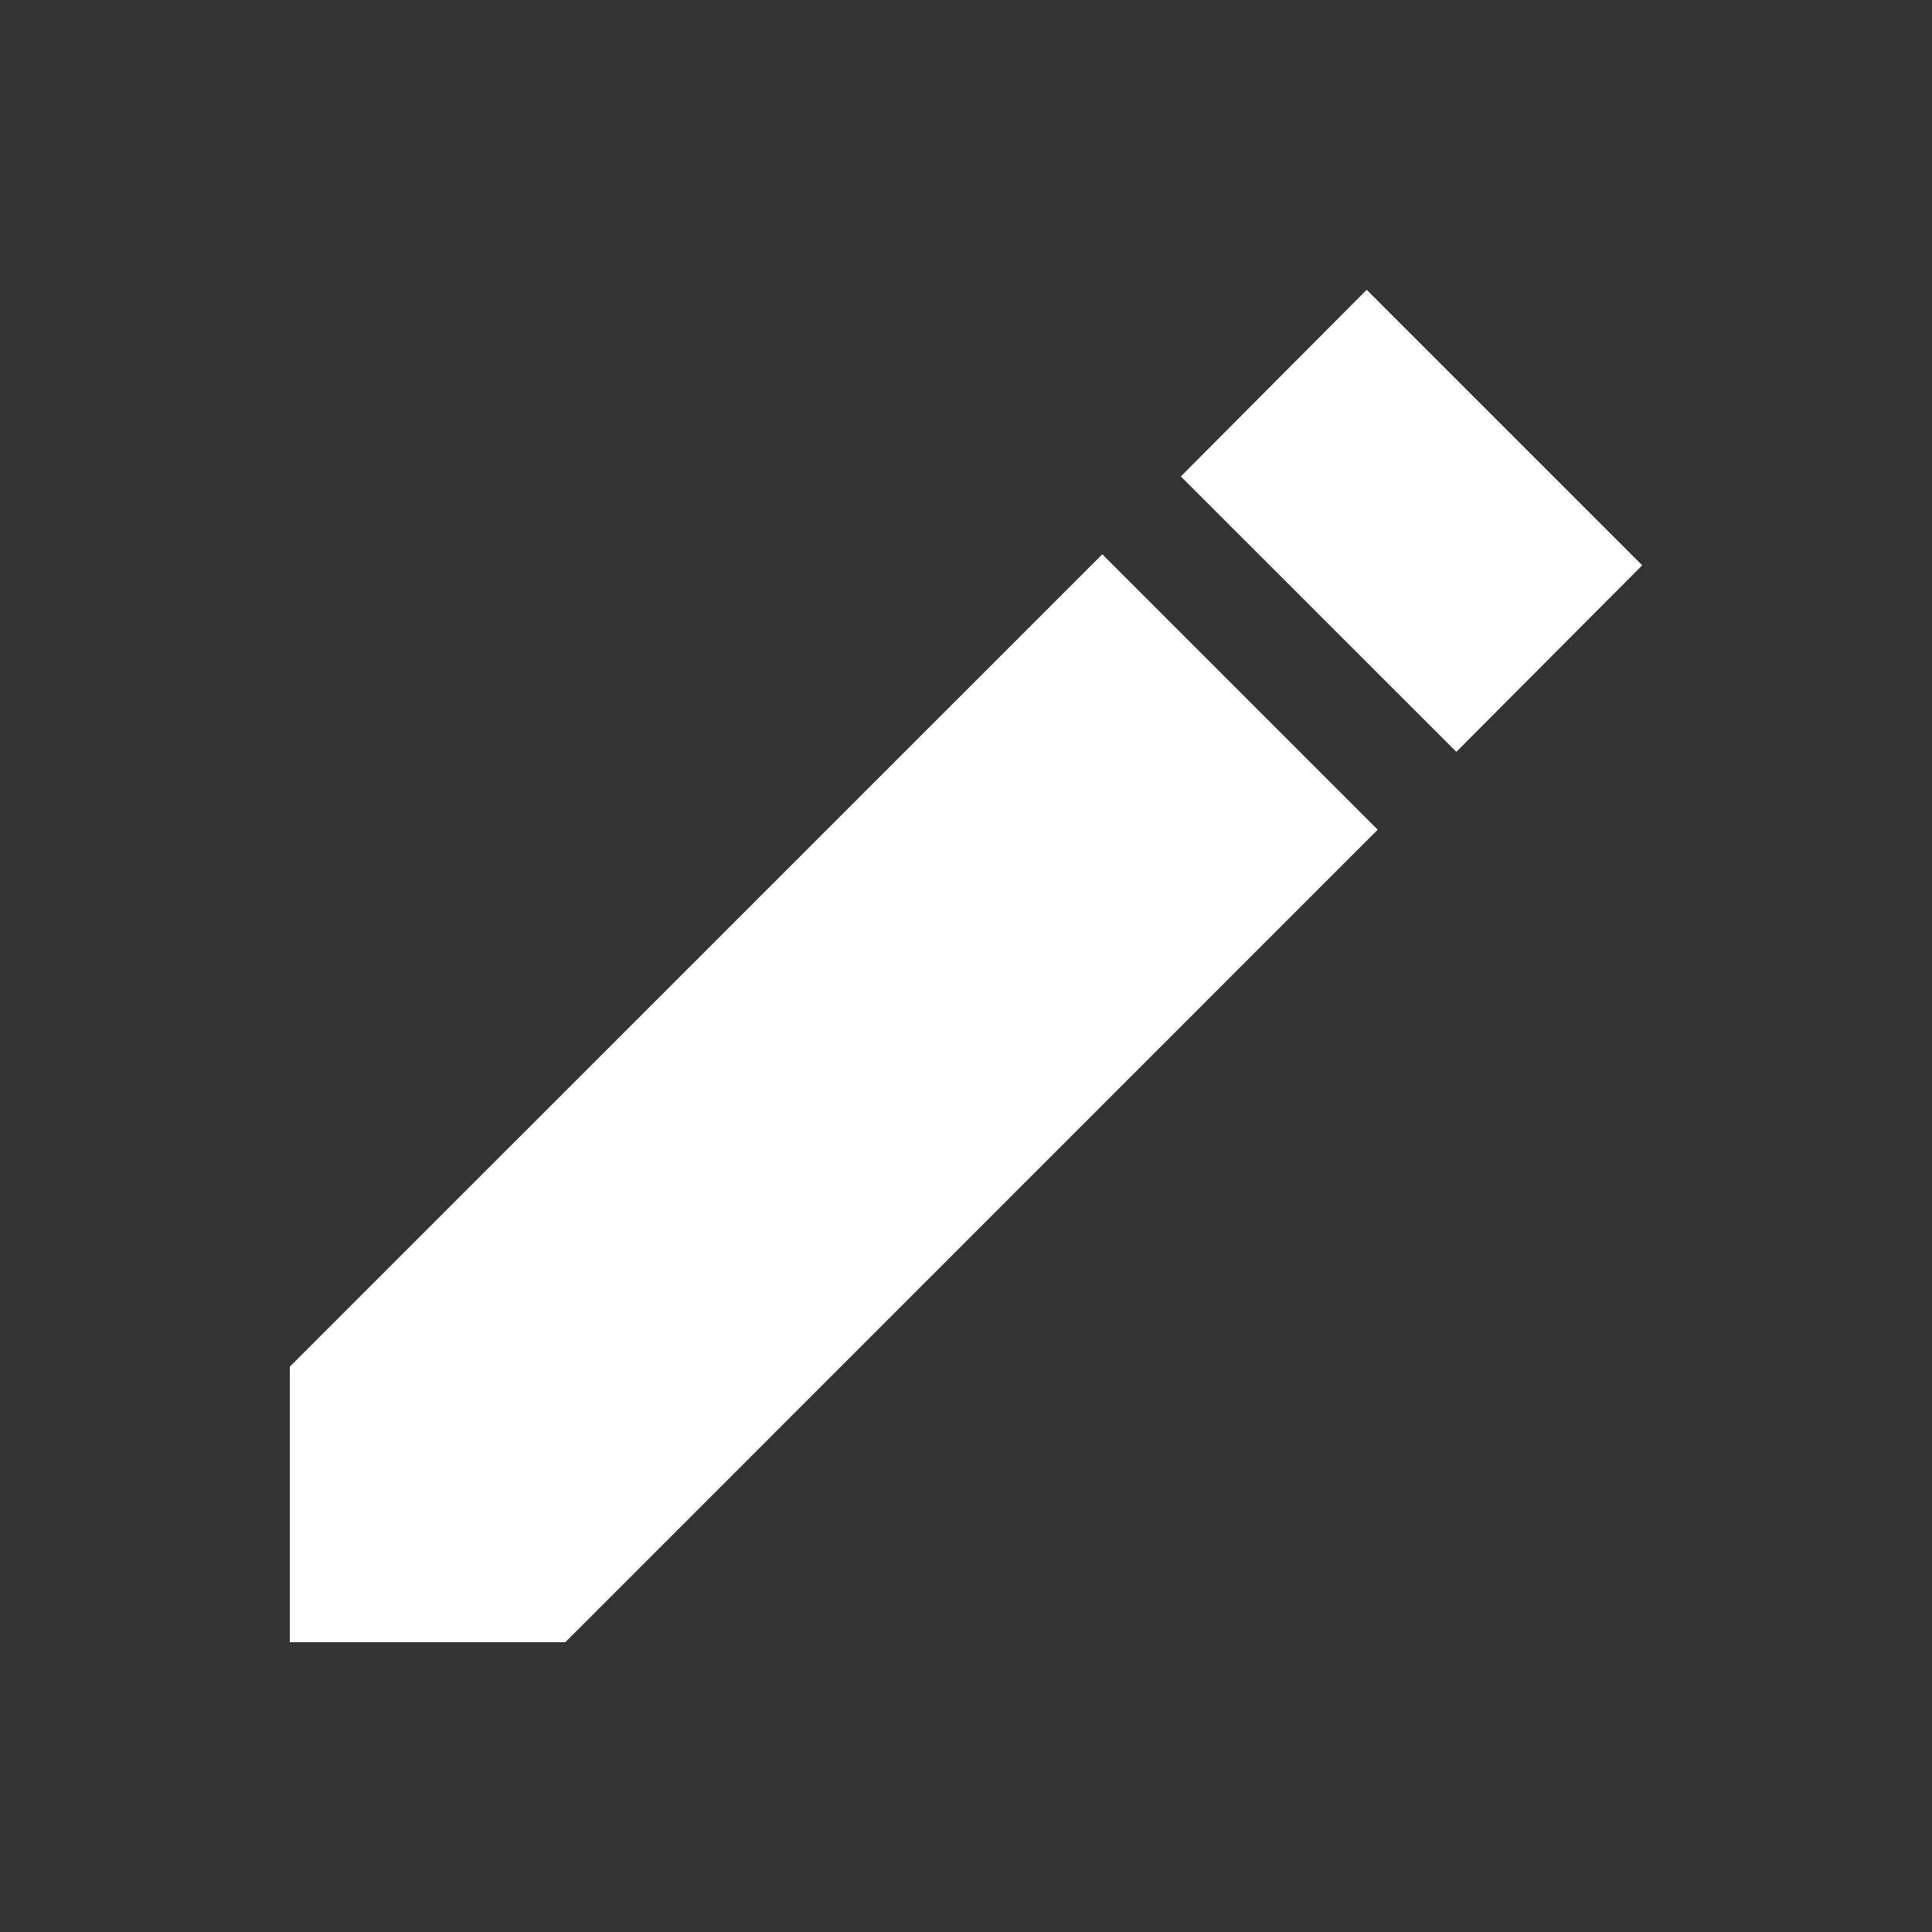 <svg width="20" height="20" viewBox="0 0 20 20" fill="none" xmlns="http://www.w3.org/2000/svg">
<rect x="0" y="0" width="20" height="20" fill="#333333" stroke="none"/>
<path d="M3 14.148V17H5.852L14.262 8.589L11.411 5.738L3 14.148ZM17 5.852L14.148 3L12.224 4.932L15.076 7.783L17 5.852Z" fill="white"/>
</svg>
